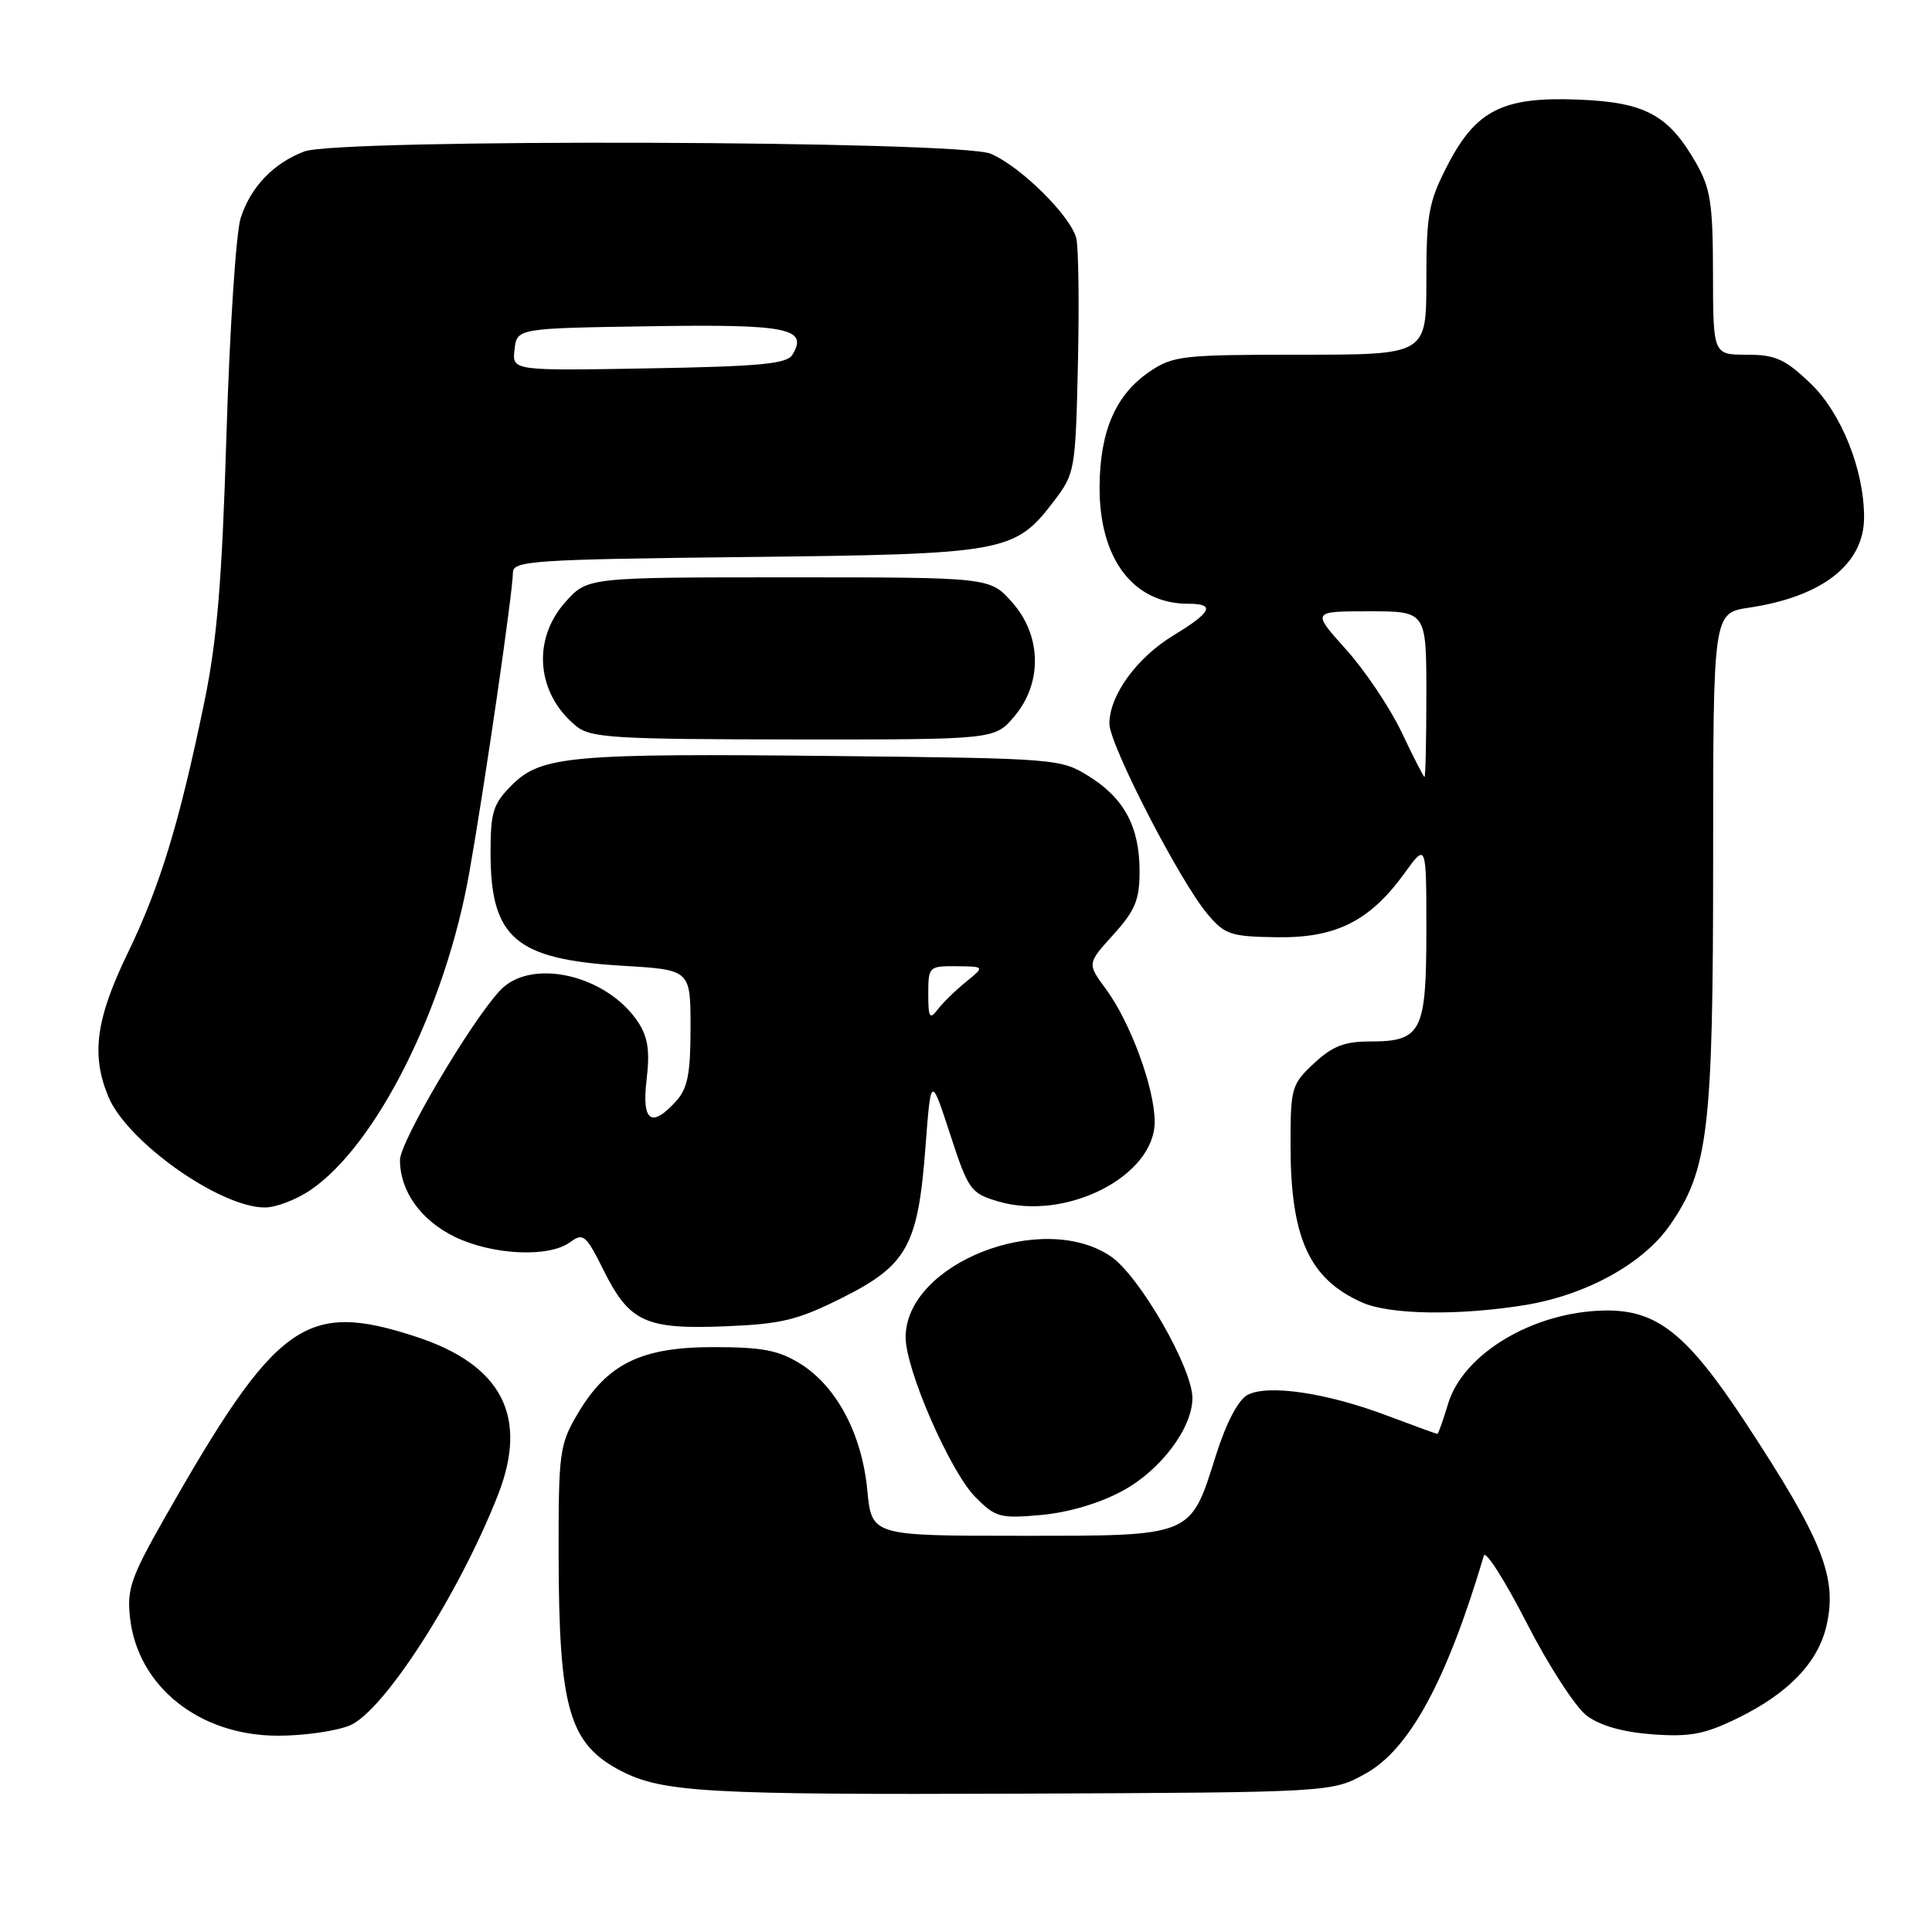 <?xml version="1.0" encoding="UTF-8" standalone="no"?>
<!DOCTYPE svg PUBLIC "-//W3C//DTD SVG 1.1//EN" "http://www.w3.org/Graphics/SVG/1.1/DTD/svg11.dtd" >
<svg xmlns="http://www.w3.org/2000/svg" xmlns:xlink="http://www.w3.org/1999/xlink" version="1.1" viewBox="0 0 256 256">
 <g >
 <path fill="currentColor"
d=" M 181.00 234.98 C 186.79 231.74 191.72 222.64 196.62 206.13 C 196.84 205.38 199.39 209.39 202.29 215.04 C 205.18 220.69 208.77 226.23 210.26 227.34 C 212.04 228.67 215.04 229.52 218.98 229.81 C 223.97 230.17 225.88 229.80 230.28 227.65 C 237.00 224.36 240.93 220.26 242.03 215.36 C 243.48 208.98 241.47 203.99 231.21 188.38 C 223.51 176.69 219.54 173.54 212.62 173.65 C 203.18 173.81 193.87 179.36 191.87 186.03 C 191.22 188.21 190.58 190.00 190.46 190.00 C 190.34 190.00 187.31 188.90 183.73 187.55 C 175.73 184.54 167.99 183.40 165.29 184.84 C 164.06 185.51 162.49 188.51 161.12 192.82 C 157.69 203.70 158.19 203.50 135.15 203.50 C 115.50 203.50 115.50 203.50 114.92 197.44 C 114.21 190.02 110.86 183.70 106.04 180.70 C 103.16 178.91 101.00 178.50 94.50 178.50 C 84.91 178.50 80.41 180.73 76.49 187.42 C 74.14 191.43 74.00 192.51 74.02 206.09 C 74.06 226.46 75.40 231.09 82.32 234.67 C 87.77 237.49 93.82 237.83 135.00 237.67 C 176.50 237.50 176.50 237.50 181.00 234.98 Z  M 46.35 228.63 C 50.87 226.74 60.83 211.23 65.99 198.07 C 70.06 187.66 66.49 180.82 55.06 177.10 C 40.44 172.34 36.61 175.11 21.81 201.14 C 17.35 208.99 16.80 210.57 17.23 214.38 C 18.26 223.47 26.40 229.97 36.78 229.99 C 40.24 230.00 44.54 229.38 46.35 228.63 Z  M 148.79 197.52 C 153.82 194.78 158.00 189.21 158.00 185.25 C 158.00 181.25 150.97 169.05 147.19 166.48 C 138.09 160.30 120.00 167.44 120.00 177.20 C 120.00 181.49 125.91 195.03 129.25 198.38 C 131.92 201.07 132.51 201.23 137.99 200.74 C 141.64 200.40 145.72 199.19 148.79 197.52 Z  M 111.63 171.95 C 120.21 167.64 121.64 165.05 122.63 152.00 C 123.35 142.50 123.35 142.50 125.89 150.27 C 128.30 157.67 128.61 158.10 132.21 159.18 C 141.19 161.87 153.00 155.88 153.00 148.64 C 153.00 144.19 149.79 135.46 146.53 131.04 C 144.05 127.68 144.05 127.68 147.53 123.84 C 150.42 120.64 151.00 119.23 151.00 115.45 C 151.00 109.57 148.97 105.77 144.27 102.85 C 140.57 100.54 139.94 100.49 111.00 100.18 C 75.65 99.80 71.70 100.15 67.83 104.02 C 65.34 106.51 65.00 107.58 65.00 112.97 C 65.00 124.31 68.29 127.12 82.50 127.97 C 91.50 128.50 91.50 128.50 91.50 136.15 C 91.50 142.26 91.12 144.21 89.60 145.90 C 86.29 149.54 85.02 148.61 85.68 143.03 C 86.13 139.30 85.85 137.42 84.58 135.48 C 80.44 129.17 70.36 126.84 66.25 131.25 C 62.36 135.42 53.00 151.29 53.00 153.70 C 53.00 157.84 55.76 161.71 60.29 163.90 C 65.28 166.31 72.72 166.66 75.52 164.61 C 77.29 163.32 77.63 163.60 79.99 168.34 C 83.42 175.20 85.54 176.17 96.13 175.74 C 103.58 175.44 105.70 174.92 111.63 171.95 Z  M 202.00 172.94 C 210.10 171.63 217.67 167.49 221.23 162.40 C 226.37 155.04 227.00 149.77 227.00 113.90 C 227.00 81.23 227.00 81.23 231.75 80.52 C 241.49 79.07 247.00 74.74 247.00 68.55 C 247.00 62.23 243.97 54.67 239.85 50.75 C 236.51 47.57 235.24 47.00 231.46 47.00 C 227.00 47.00 227.00 47.00 226.98 36.25 C 226.97 26.98 226.66 24.96 224.73 21.59 C 221.09 15.22 218.00 13.55 209.18 13.20 C 199.11 12.79 195.55 14.59 191.75 22.00 C 189.30 26.77 189.00 28.43 189.00 37.18 C 189.00 47.00 189.00 47.00 172.31 47.00 C 156.65 47.00 155.42 47.14 152.32 49.25 C 147.84 52.30 145.76 57.08 145.70 64.42 C 145.63 74.02 150.14 80.00 157.45 80.00 C 161.09 80.00 160.57 81.11 155.48 84.20 C 150.62 87.15 147.01 92.13 147.00 95.89 C 147.00 98.66 156.31 116.74 160.00 121.12 C 162.29 123.84 163.06 124.10 169.15 124.19 C 177.01 124.31 181.49 122.07 186.10 115.71 C 189.00 111.70 189.00 111.70 189.00 123.28 C 189.00 136.75 188.37 138.00 181.53 138.00 C 178.14 138.00 176.54 138.63 174.11 140.90 C 171.14 143.67 171.00 144.16 171.00 151.66 C 171.00 164.04 173.46 169.46 180.50 172.59 C 184.14 174.21 193.21 174.35 202.00 172.94 Z  M 41.08 157.73 C 49.88 151.80 59.05 133.47 62.20 115.54 C 64.28 103.74 67.93 78.60 67.97 75.83 C 68.00 74.31 70.81 74.12 98.75 73.81 C 133.22 73.43 134.45 73.21 139.62 66.44 C 142.44 62.74 142.51 62.37 142.83 48.20 C 143.01 40.25 142.91 32.76 142.61 31.57 C 141.87 28.61 135.23 22.05 131.28 20.37 C 127.18 18.62 44.86 18.35 40.32 20.07 C 36.23 21.61 33.16 24.84 31.88 28.93 C 31.27 30.89 30.43 43.75 30.01 57.50 C 29.42 76.99 28.77 84.81 27.08 93.00 C 23.76 109.07 21.22 117.40 16.93 126.28 C 12.69 135.03 12.05 139.80 14.37 145.34 C 16.86 151.31 29.15 160.00 35.10 160.00 C 36.53 160.00 39.22 158.98 41.08 157.73 Z  M 134.41 94.92 C 138.16 90.47 138.02 84.18 134.08 79.77 C 131.16 76.50 131.16 76.50 104.50 76.50 C 77.84 76.50 77.84 76.50 74.92 79.77 C 70.45 84.76 71.09 91.95 76.37 96.23 C 78.27 97.77 81.41 97.96 105.16 97.98 C 131.82 98.00 131.82 98.00 134.41 94.92 Z  M 123.00 131.69 C 123.00 128.09 123.09 128.00 126.75 128.03 C 130.50 128.07 130.50 128.07 128.00 130.10 C 126.62 131.22 124.94 132.86 124.25 133.76 C 123.18 135.15 123.00 134.84 123.00 131.69 Z  M 185.72 97.02 C 184.18 93.79 180.88 88.86 178.37 86.07 C 173.81 81.00 173.81 81.00 181.41 81.00 C 189.00 81.00 189.00 81.00 189.00 92.00 C 189.00 98.05 188.89 102.98 188.75 102.95 C 188.61 102.92 187.25 100.25 185.72 97.02 Z  M 68.18 46.31 C 68.50 43.50 68.50 43.50 86.11 43.23 C 104.40 42.94 107.16 43.50 104.98 47.03 C 104.25 48.22 100.56 48.56 85.97 48.81 C 67.85 49.13 67.85 49.13 68.18 46.31 Z "/>
</g>
</svg>